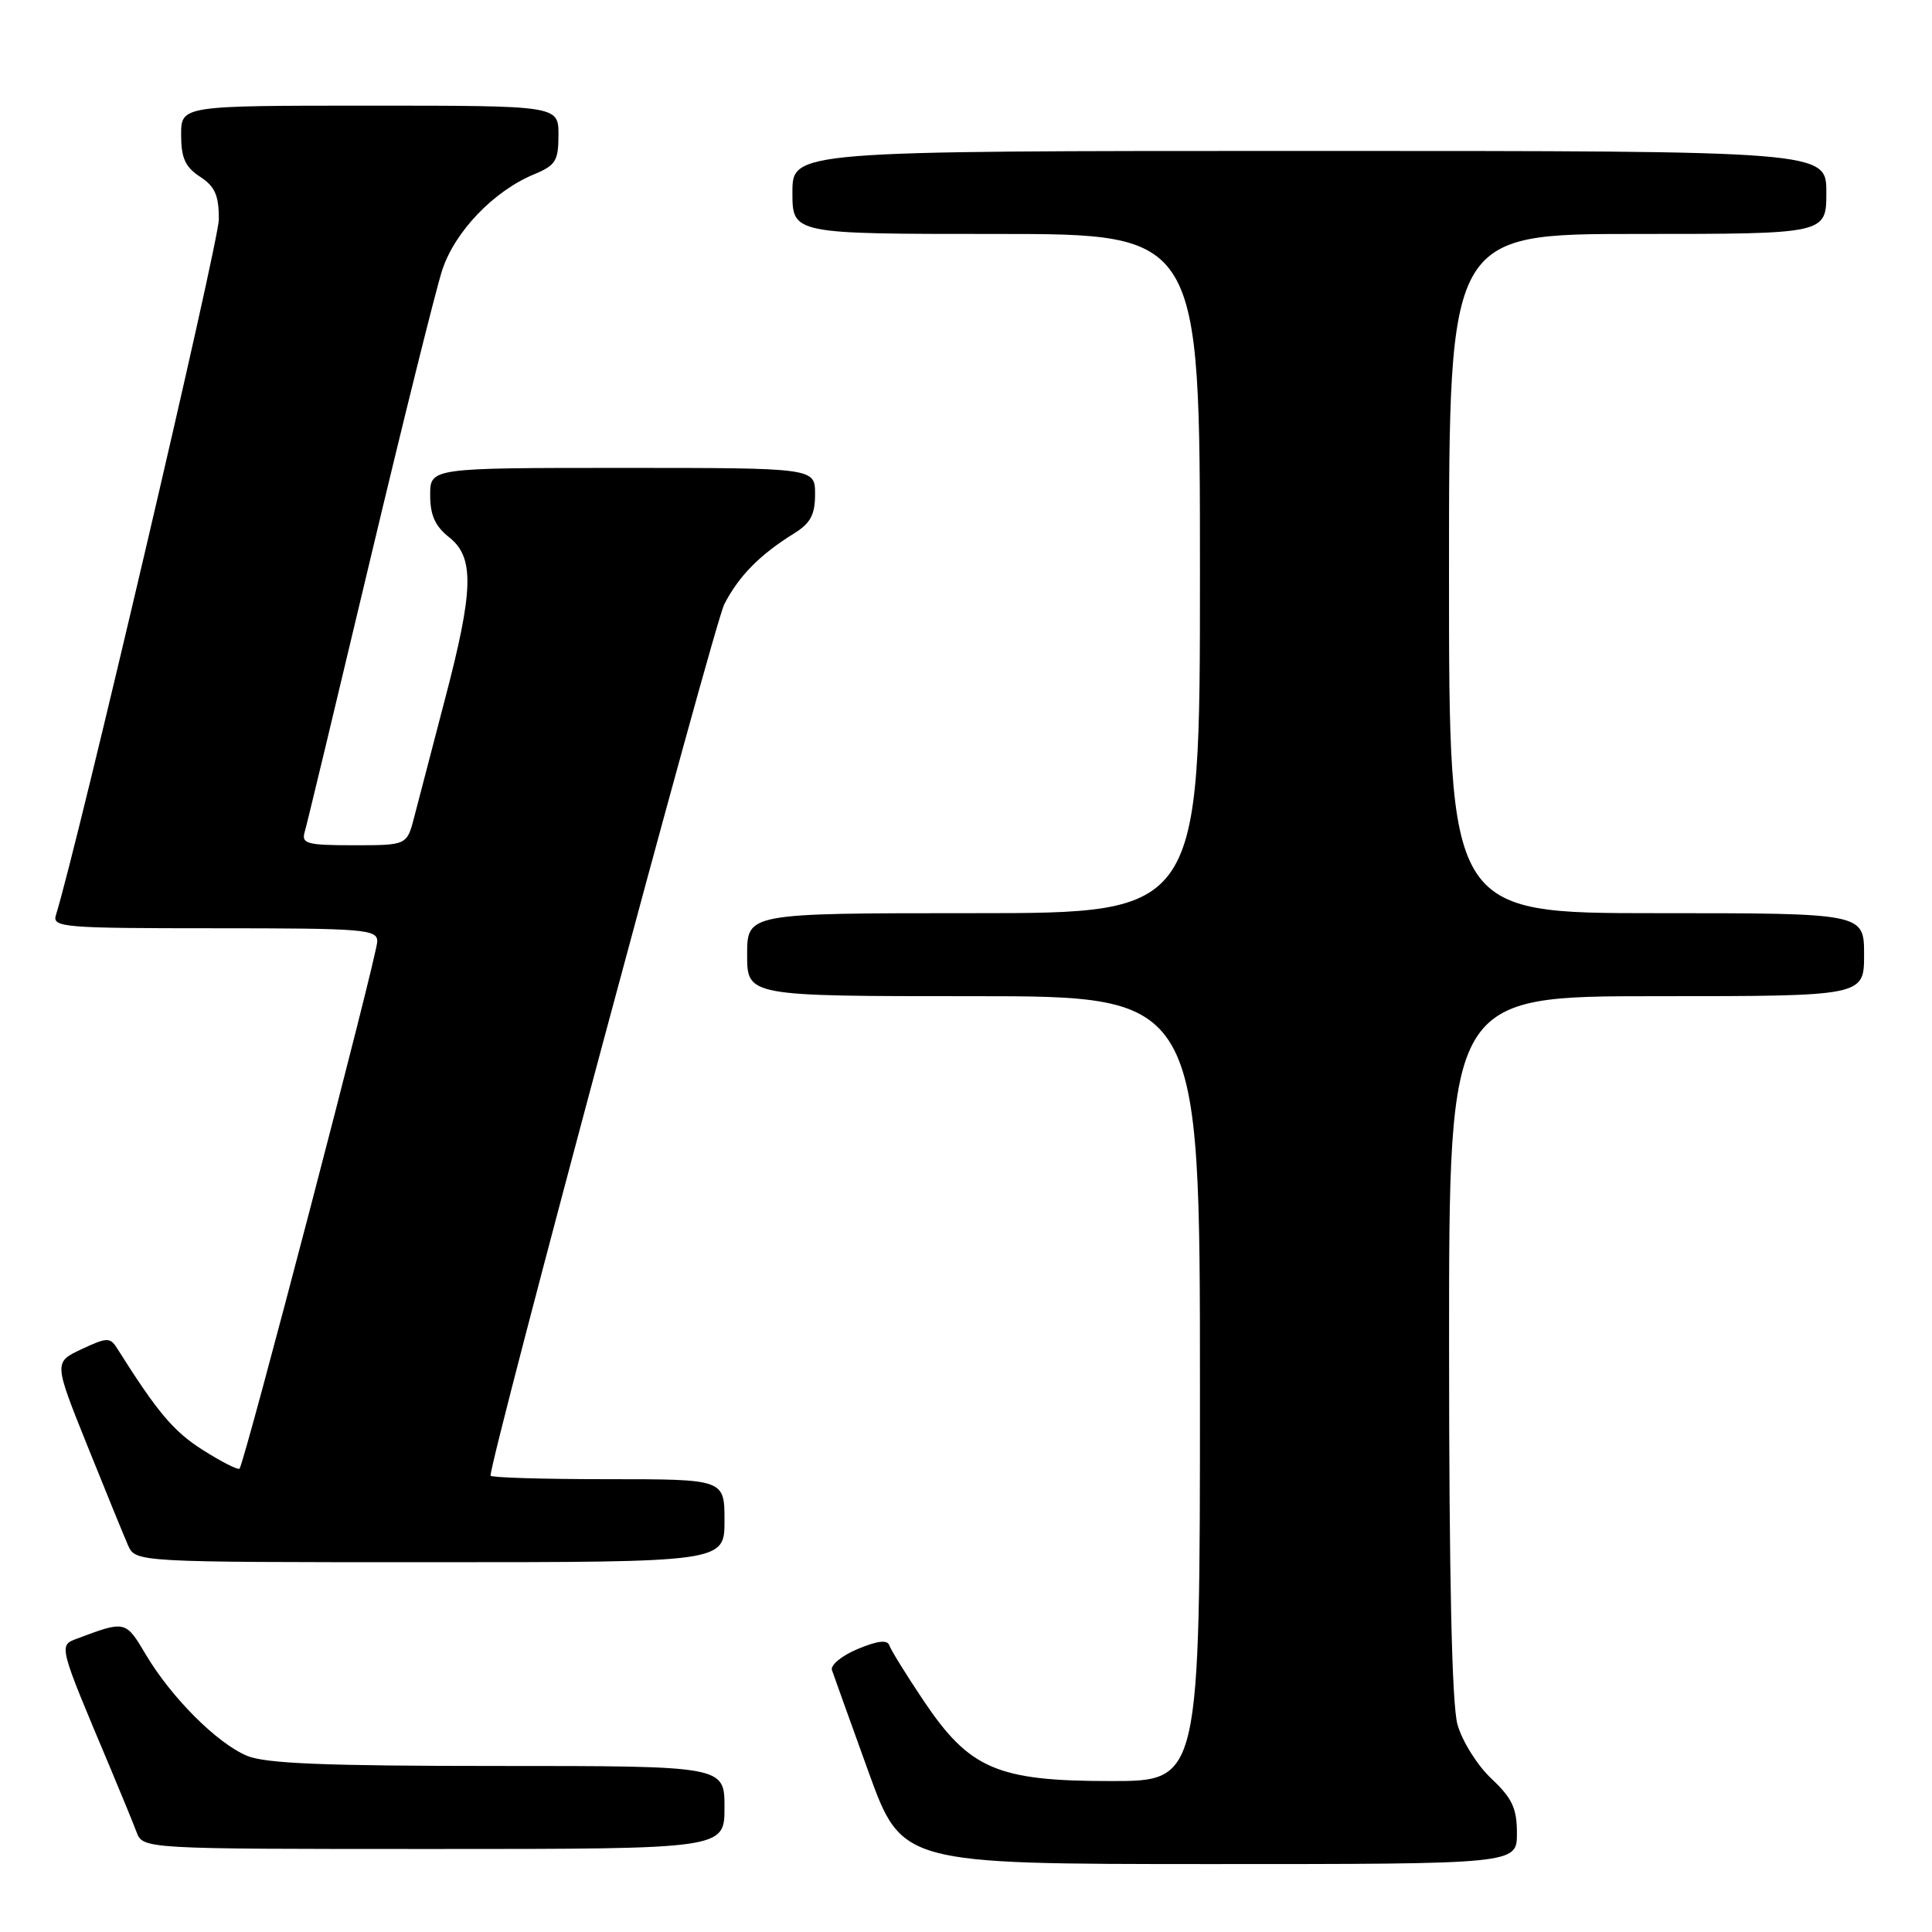 <?xml version="1.0" encoding="UTF-8" standalone="no"?>
<!DOCTYPE svg PUBLIC "-//W3C//DTD SVG 1.1//EN" "http://www.w3.org/Graphics/SVG/1.1/DTD/svg11.dtd" >
<svg xmlns="http://www.w3.org/2000/svg" xmlns:xlink="http://www.w3.org/1999/xlink" version="1.1" viewBox="0 0 256 256">
 <g >
 <path fill="currentColor"
d=" M 201.00 242.93 C 201.00 239.61 200.38 238.28 197.61 235.67 C 195.74 233.91 193.73 230.69 193.12 228.49 C 192.38 225.84 192.01 208.98 192.01 178.25 C 192.00 132.00 192.00 132.00 219.50 132.00 C 247.00 132.00 247.00 132.00 247.00 126.50 C 247.00 121.00 247.00 121.00 219.50 121.00 C 192.00 121.00 192.00 121.00 192.00 76.00 C 192.00 31.00 192.00 31.00 217.00 31.00 C 242.00 31.00 242.00 31.00 242.00 25.50 C 242.00 20.00 242.00 20.00 173.50 20.00 C 105.00 20.00 105.00 20.00 105.00 25.50 C 105.00 31.00 105.00 31.00 132.00 31.00 C 159.00 31.00 159.00 31.00 159.00 76.00 C 159.00 121.00 159.00 121.00 129.00 121.00 C 99.00 121.00 99.00 121.00 99.00 126.50 C 99.00 132.00 99.00 132.00 129.00 132.00 C 159.00 132.00 159.00 132.00 159.00 184.00 C 159.00 236.00 159.00 236.00 147.21 236.00 C 132.13 236.00 128.46 234.42 122.36 225.32 C 120.08 221.92 118.05 218.64 117.84 218.02 C 117.58 217.25 116.29 217.40 113.65 218.50 C 111.54 219.38 110.01 220.64 110.24 221.30 C 110.46 221.96 112.64 228.01 115.07 234.75 C 119.50 246.99 119.50 246.99 160.25 247.00 C 201.00 247.00 201.00 247.00 201.00 242.93 Z  M 96.00 239.50 C 96.00 234.00 96.00 234.00 65.97 234.00 C 43.01 234.00 35.18 233.68 32.72 232.65 C 28.75 230.98 22.69 224.92 19.31 219.22 C 16.65 214.73 16.62 214.72 10.25 217.11 C 7.74 218.05 7.69 217.82 14.58 234.18 C 16.04 237.66 17.62 241.51 18.09 242.75 C 18.95 245.00 18.95 245.00 57.48 245.00 C 96.00 245.00 96.00 245.00 96.00 239.50 Z  M 96.00 201.50 C 96.00 196.00 96.00 196.00 80.50 196.00 C 71.97 196.00 65.00 195.79 65.00 195.53 C 65.00 193.08 94.59 82.76 95.97 80.07 C 97.90 76.32 100.67 73.50 105.25 70.66 C 107.40 69.33 108.00 68.19 108.00 65.48 C 108.00 62.00 108.00 62.00 82.50 62.00 C 57.00 62.00 57.00 62.00 57.00 65.61 C 57.00 68.26 57.66 69.73 59.50 71.18 C 62.89 73.85 62.78 78.15 58.92 92.80 C 57.23 99.24 55.42 106.19 54.89 108.25 C 53.92 112.00 53.92 112.00 46.89 112.00 C 40.67 112.00 39.92 111.80 40.37 110.25 C 40.66 109.29 44.52 93.20 48.97 74.50 C 53.42 55.80 57.75 38.39 58.59 35.81 C 60.26 30.69 65.41 25.32 70.76 23.10 C 73.63 21.91 74.00 21.31 74.00 17.88 C 74.00 14.00 74.00 14.00 49.00 14.00 C 24.00 14.00 24.00 14.00 24.00 17.88 C 24.00 20.93 24.54 22.13 26.50 23.41 C 28.48 24.70 29.00 25.88 29.00 29.05 C 29.00 32.09 10.28 112.03 7.41 121.25 C 6.90 122.88 8.35 123.00 28.43 123.00 C 48.31 123.00 50.00 123.14 49.99 124.75 C 49.98 126.61 32.38 193.95 31.74 194.60 C 31.53 194.81 29.34 193.70 26.87 192.13 C 22.99 189.67 20.86 187.14 15.50 178.63 C 14.59 177.19 14.16 177.20 10.82 178.77 C 7.13 180.50 7.13 180.50 11.55 191.50 C 13.98 197.55 16.42 203.51 16.96 204.75 C 17.96 207.00 17.96 207.00 56.98 207.00 C 96.00 207.00 96.00 207.00 96.00 201.50 Z "/>
</g>
</svg>
